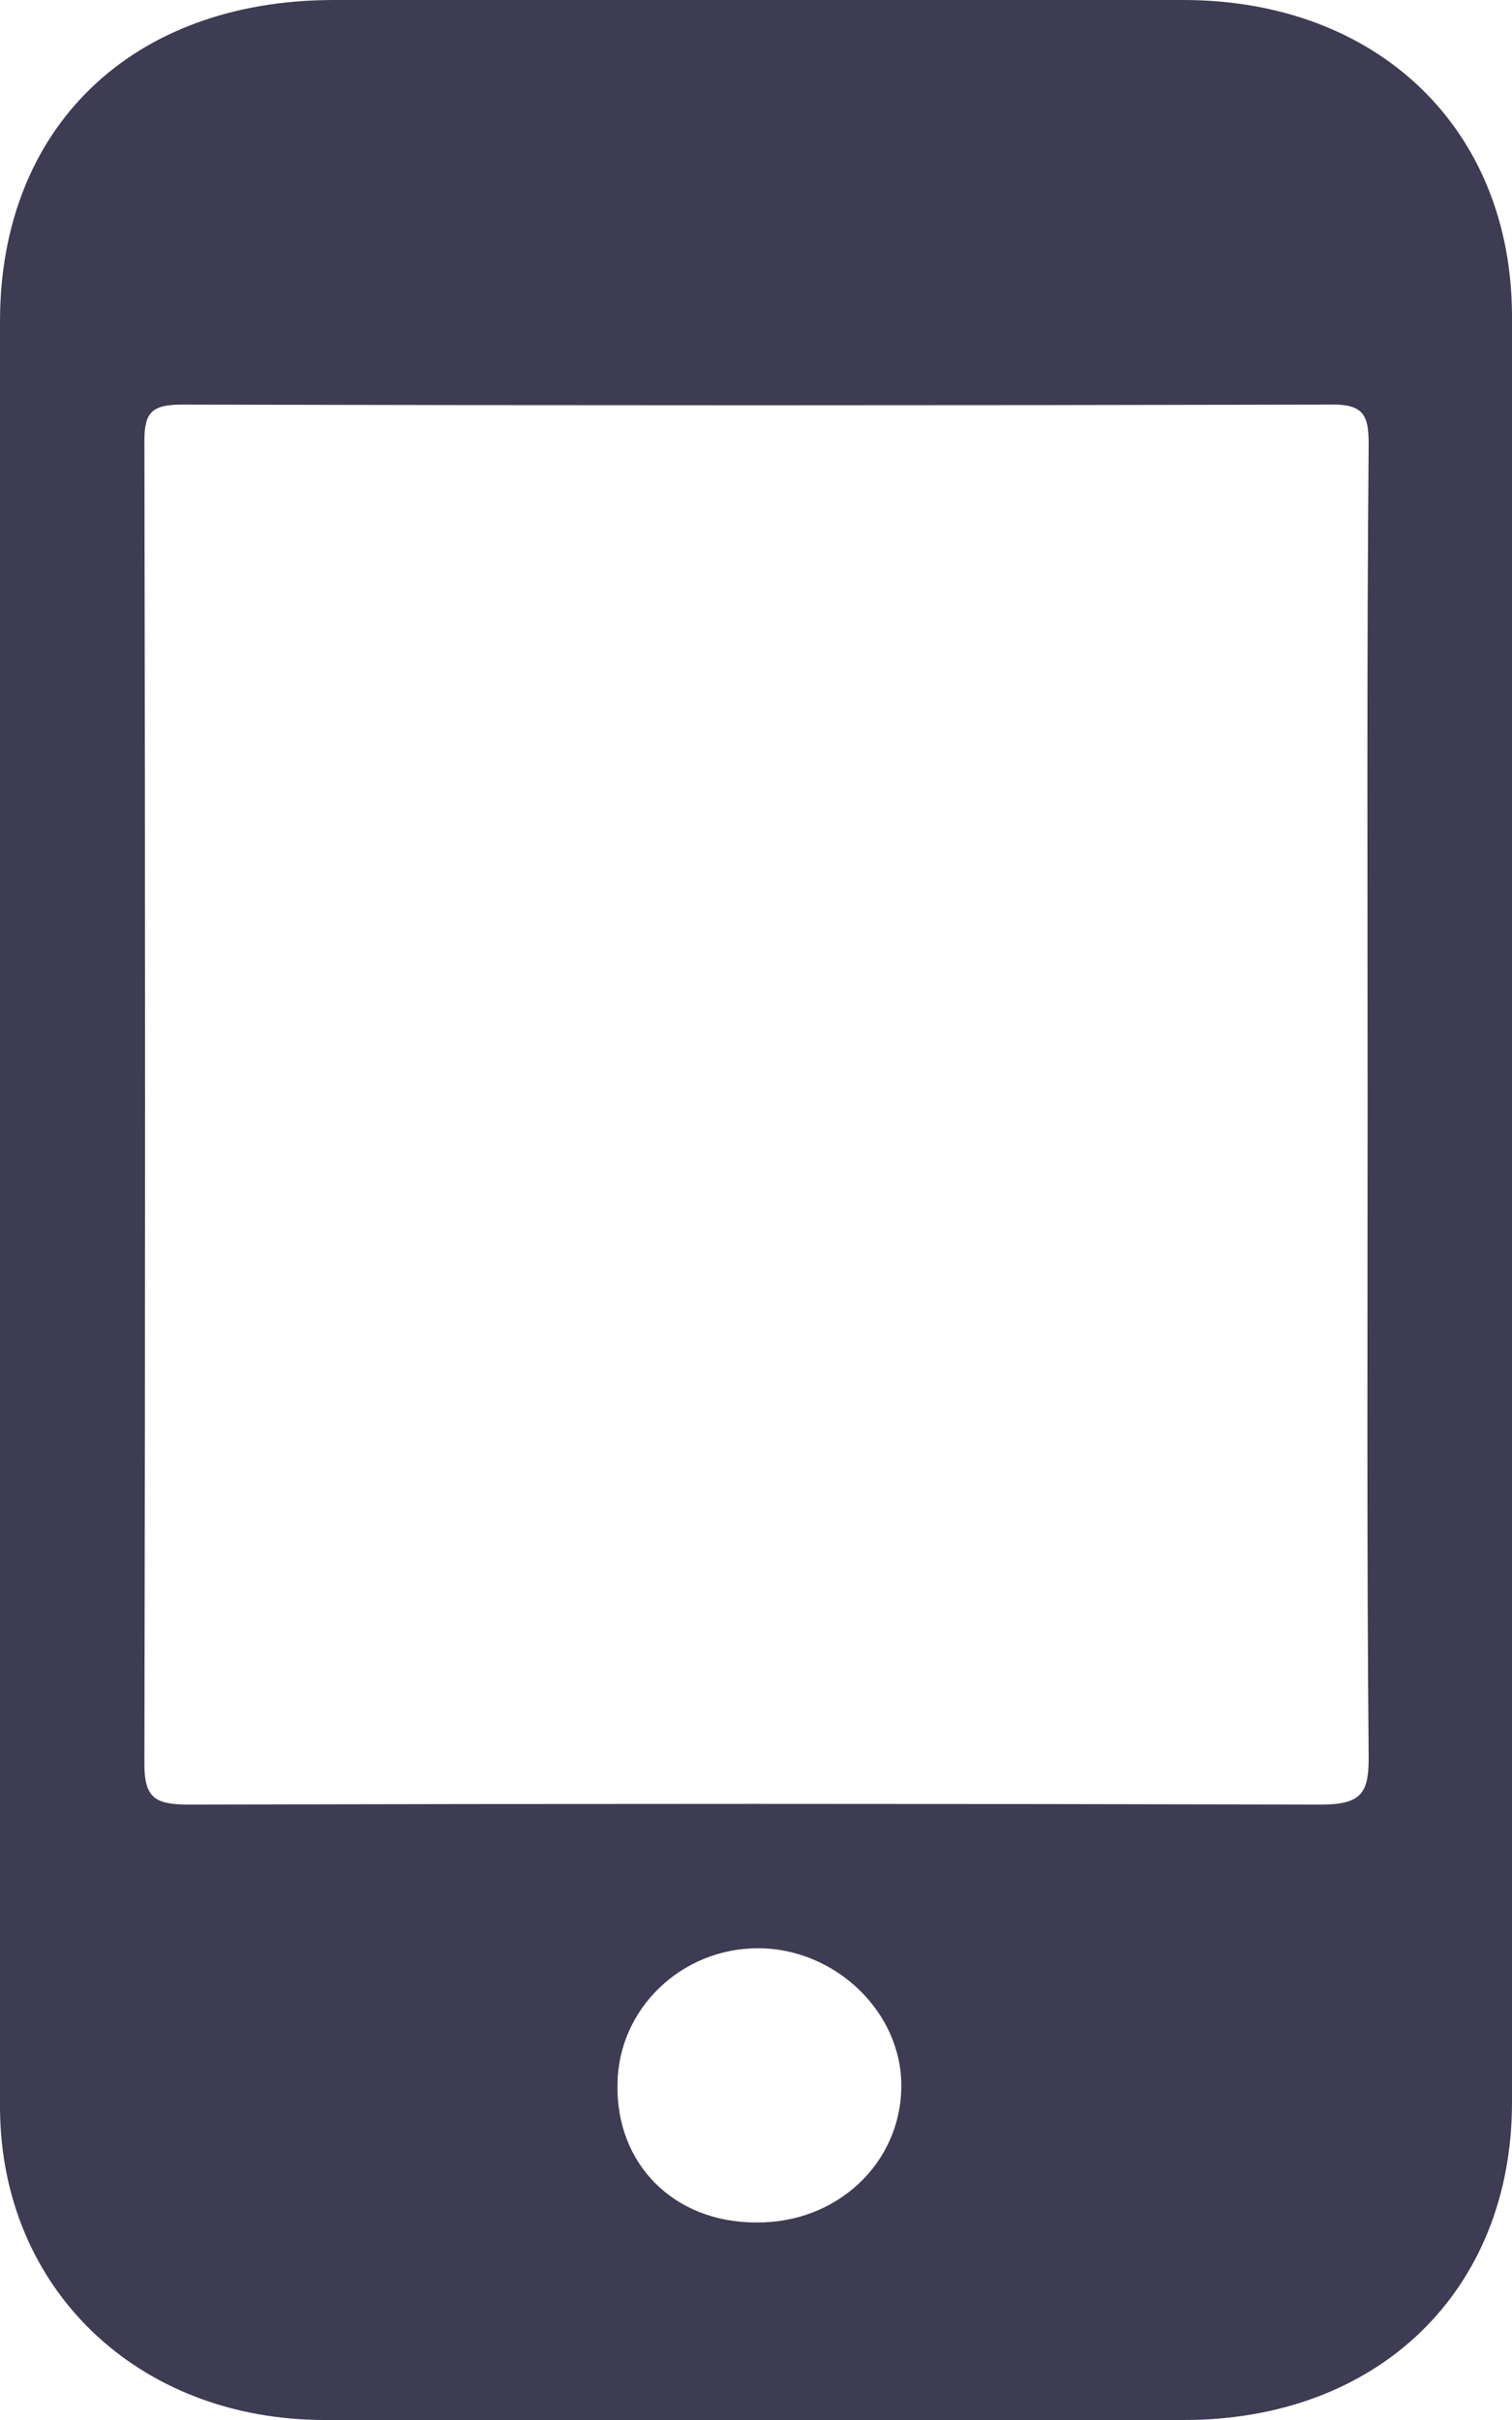 <svg width="10" height="16" viewBox="0 0 10 16" fill="none" xmlns="http://www.w3.org/2000/svg">
<g clip-path="url(#clip0_2415_17217)">
<path d="M0 8C0 6.044 0 4.088 0 2.125C0 0.844 0.87 0 2.208 0C4.078 0 5.948 0 7.825 0C9.11 0 10 0.85 10 2.094C10 6.031 10 9.963 10 13.9C10 15.144 9.117 16 7.831 16C5.935 16 4.045 16 2.149 16C0.909 16 0.006 15.131 0 13.938C0 11.956 0 9.981 0 8ZM9.045 7.312C9.045 5.856 9.039 4.4 9.052 2.938C9.052 2.744 9.019 2.669 8.792 2.675C6.26 2.681 3.734 2.681 1.201 2.675C0.994 2.675 0.955 2.737 0.955 2.919C0.961 5.831 0.961 8.75 0.955 11.662C0.955 11.887 1.026 11.931 1.247 11.931C3.747 11.925 6.247 11.925 8.74 11.931C9.013 11.931 9.052 11.844 9.052 11.619C9.039 10.188 9.045 8.75 9.045 7.312ZM5 14.694C5.532 14.7 5.955 14.306 5.961 13.8C5.968 13.306 5.526 12.881 5.013 12.881C4.506 12.881 4.091 13.281 4.084 13.775C4.071 14.306 4.455 14.694 5 14.694Z" fill="#3E3C53"/>
</g>
<defs>
<clipPath id="clip0_2415_17217">
<rect width="10" height="16" fill="white"/>
</clipPath>
</defs>
</svg>

